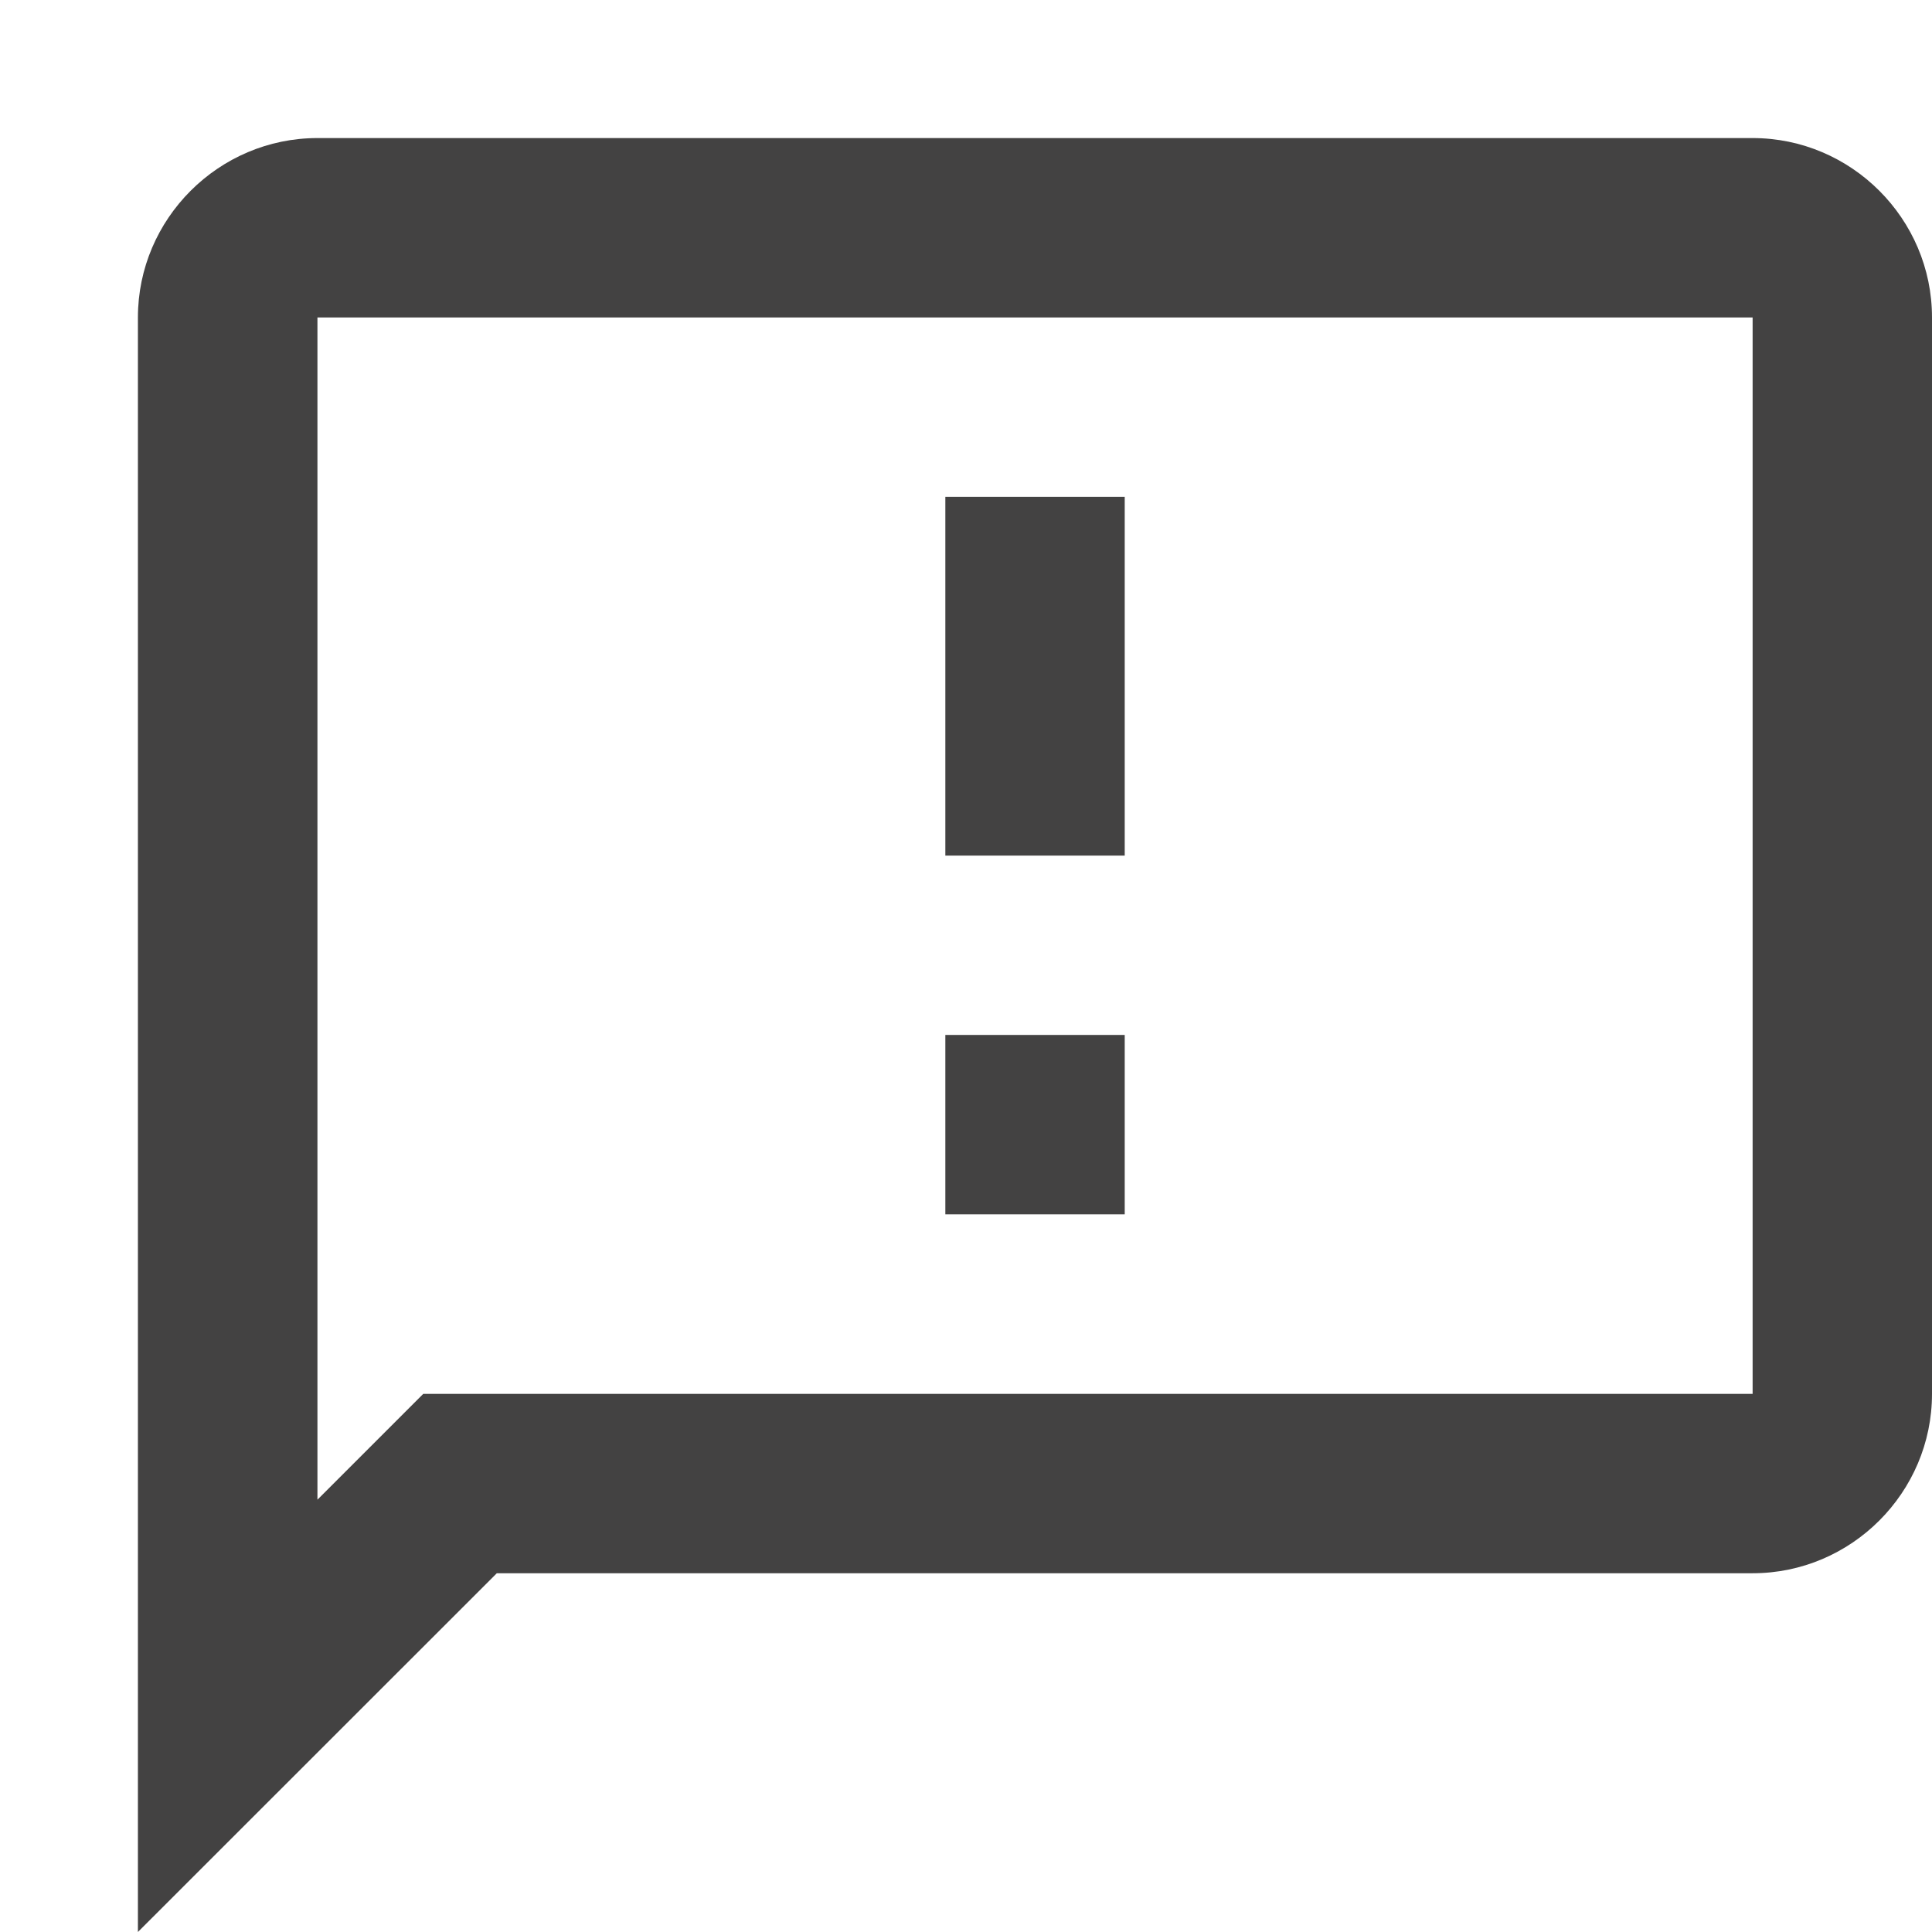 <svg width="13" height="13" viewBox="0 0 13 13" fill="none" xmlns="http://www.w3.org/2000/svg">
<g clip-path="url(#clip0_75_1492)">
<path d="M11.793 0.929H2.136C1.472 0.929 0.928 1.472 0.928 2.136V13L3.343 10.586H11.793C12.457 10.586 13 10.043 13 9.379V2.136C13 1.472 12.457 0.929 11.793 0.929ZM11.793 9.379H2.848L2.486 9.741L2.136 10.091V2.136H11.793V9.379ZM6.361 6.964H7.568V8.171H6.361V6.964ZM6.361 3.343H7.568V5.757H6.361V3.343Z" fill="#434242"/>
</g>
<defs>
<clipPath id="clip0_75_1492">
<rect width="13" height="13" fill="white"/>
</clipPath>
</defs>
</svg>
